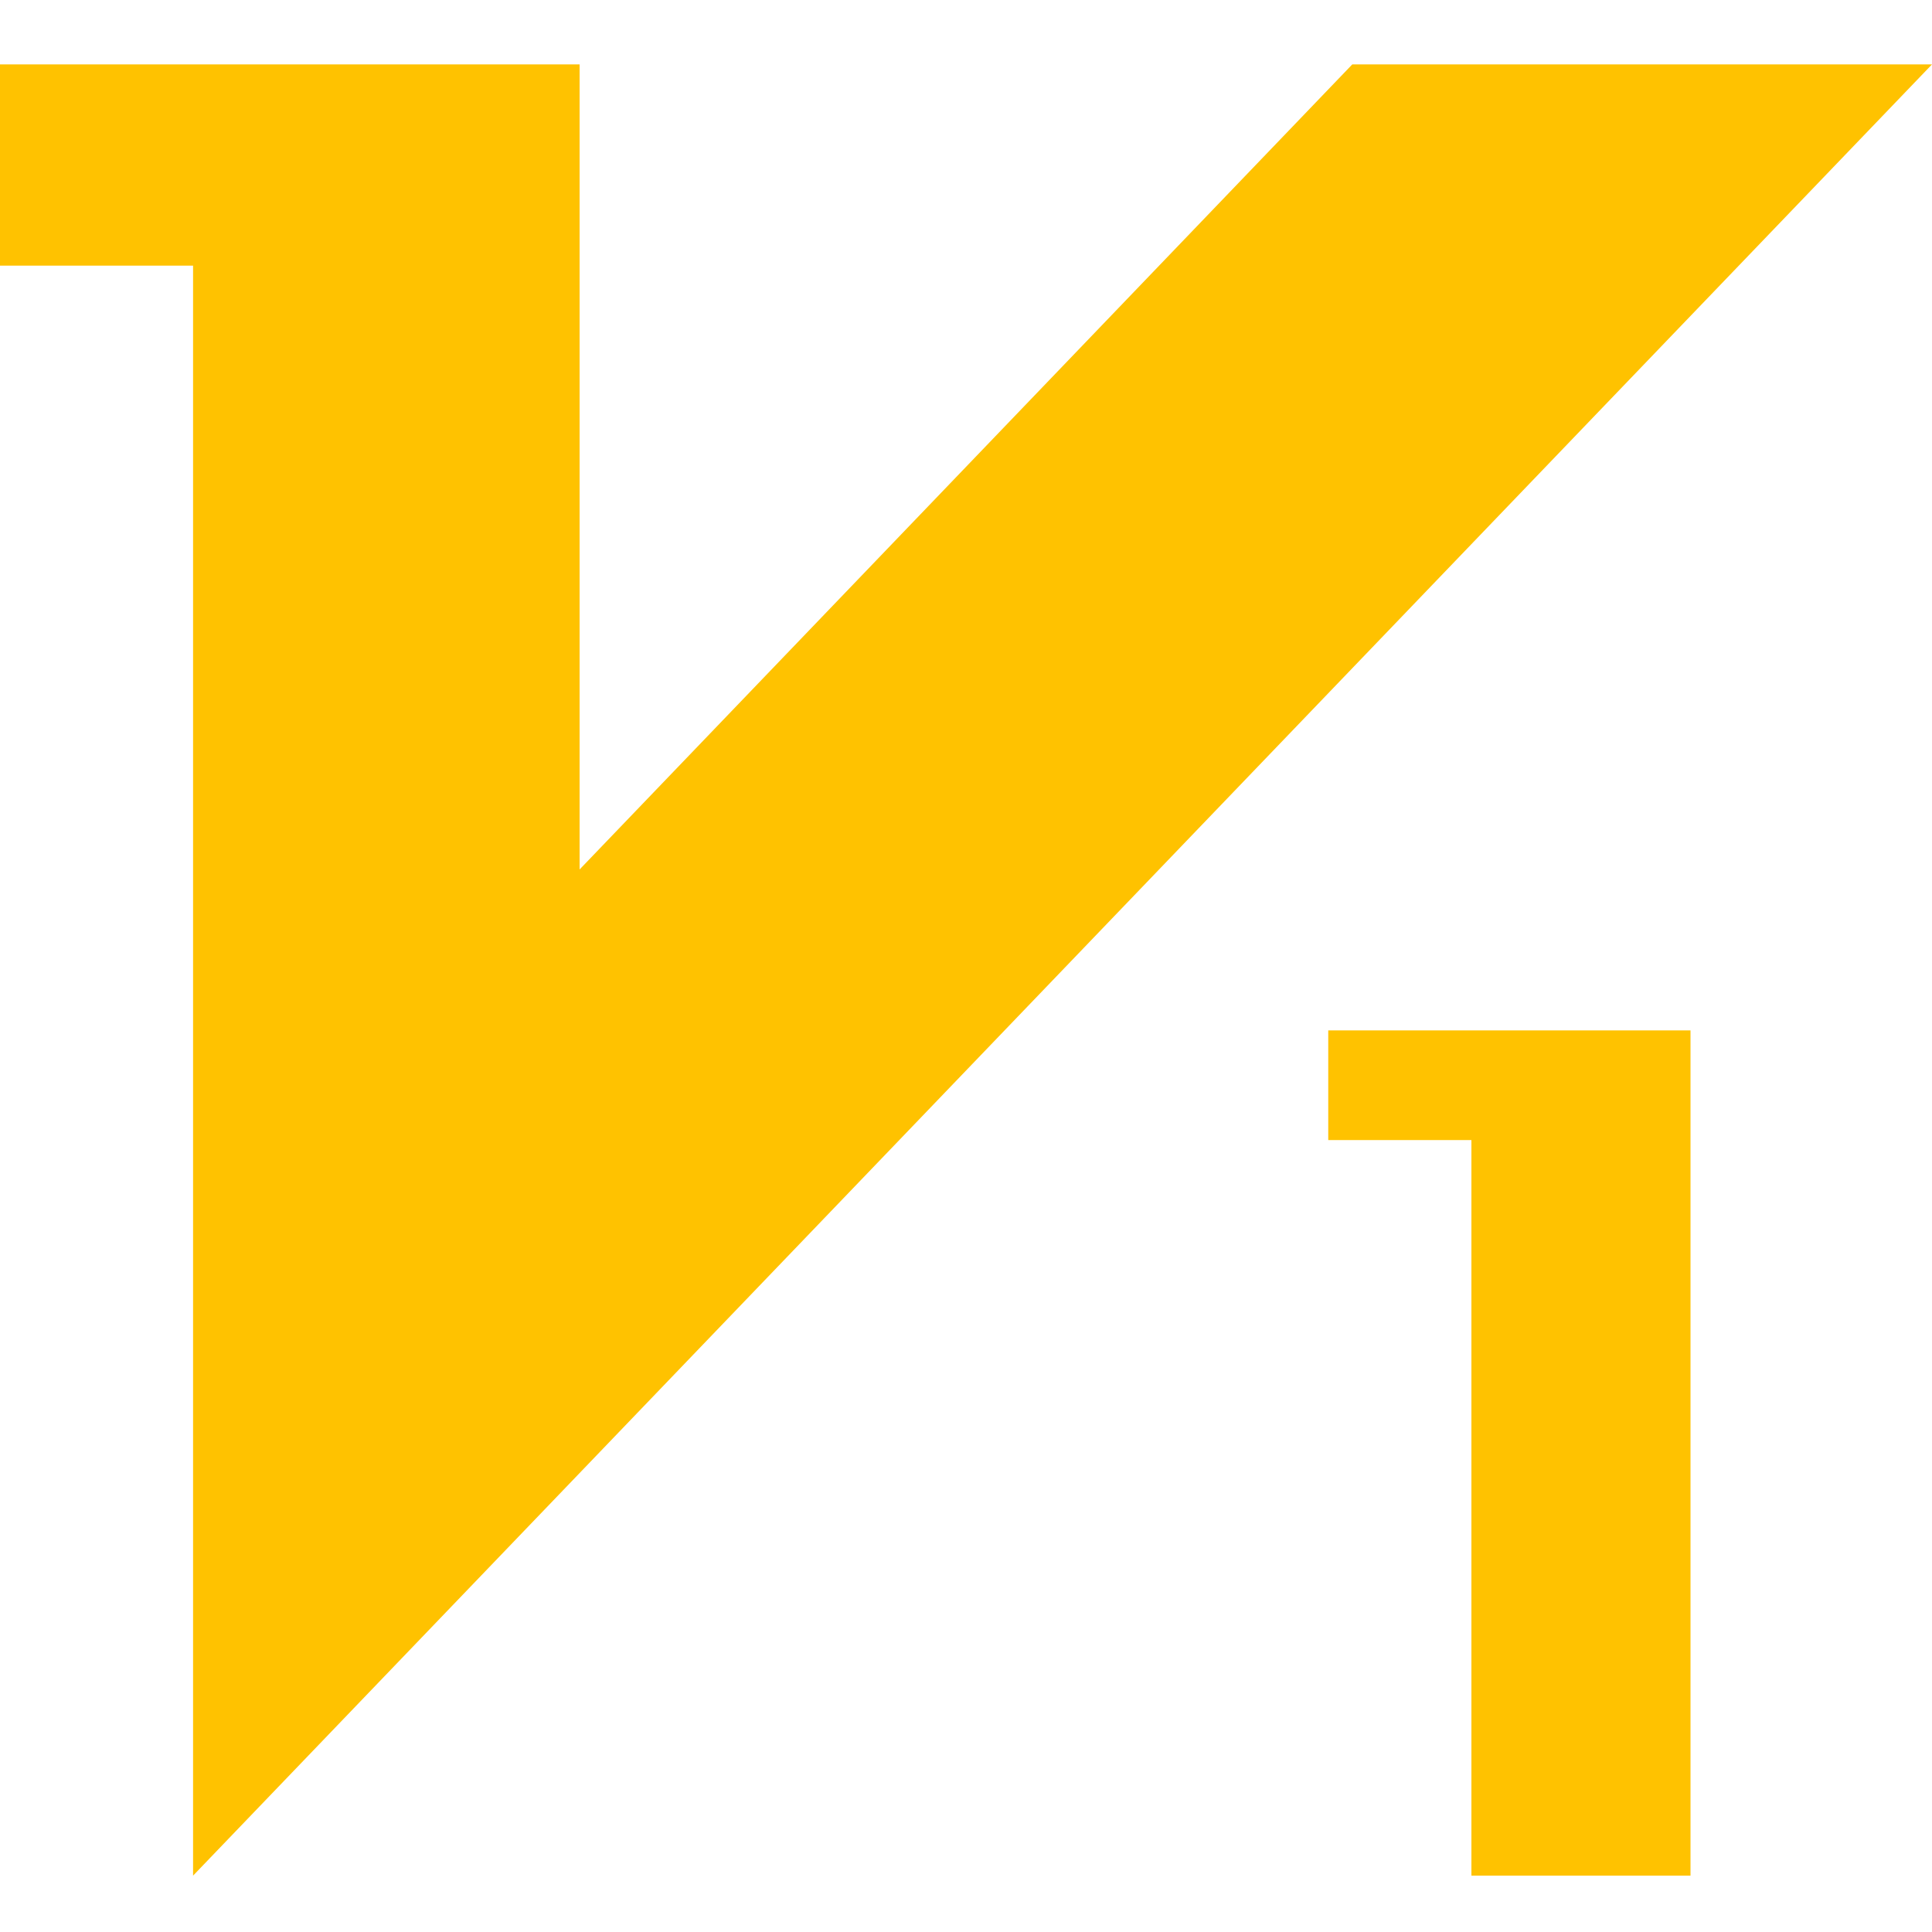 <?xml version="1.0" encoding="UTF-8"?>
<svg width="30px" height="30px" viewBox="0 0 30 30" version="1.1" xmlns="http://www.w3.org/2000/svg" xmlns:xlink="http://www.w3.org/1999/xlink">
    <title>登录_VIP1备份</title>
    <g id="页面-1" stroke="none" stroke-width="1" fill="none" fill-rule="evenodd">
        <g id="1首页_已登录备份-3" transform="translate(-367, -170)" fill="#FFC200" fill-rule="nonzero">
            <g id="编组" transform="translate(367, 171)">
                <polygon id="路径" points="2.998 3.125 0 3.125 0 0 9 0 9 12.501 20.998 0 30 0 2.998 28.125"></polygon>
                <polygon id="路径" points="22.848 28.125 22.848 16.703 20.625 16.703 20.625 15 26.25 15 26.25 28.125"></polygon>
            </g>
        </g>
    </g>
</svg>